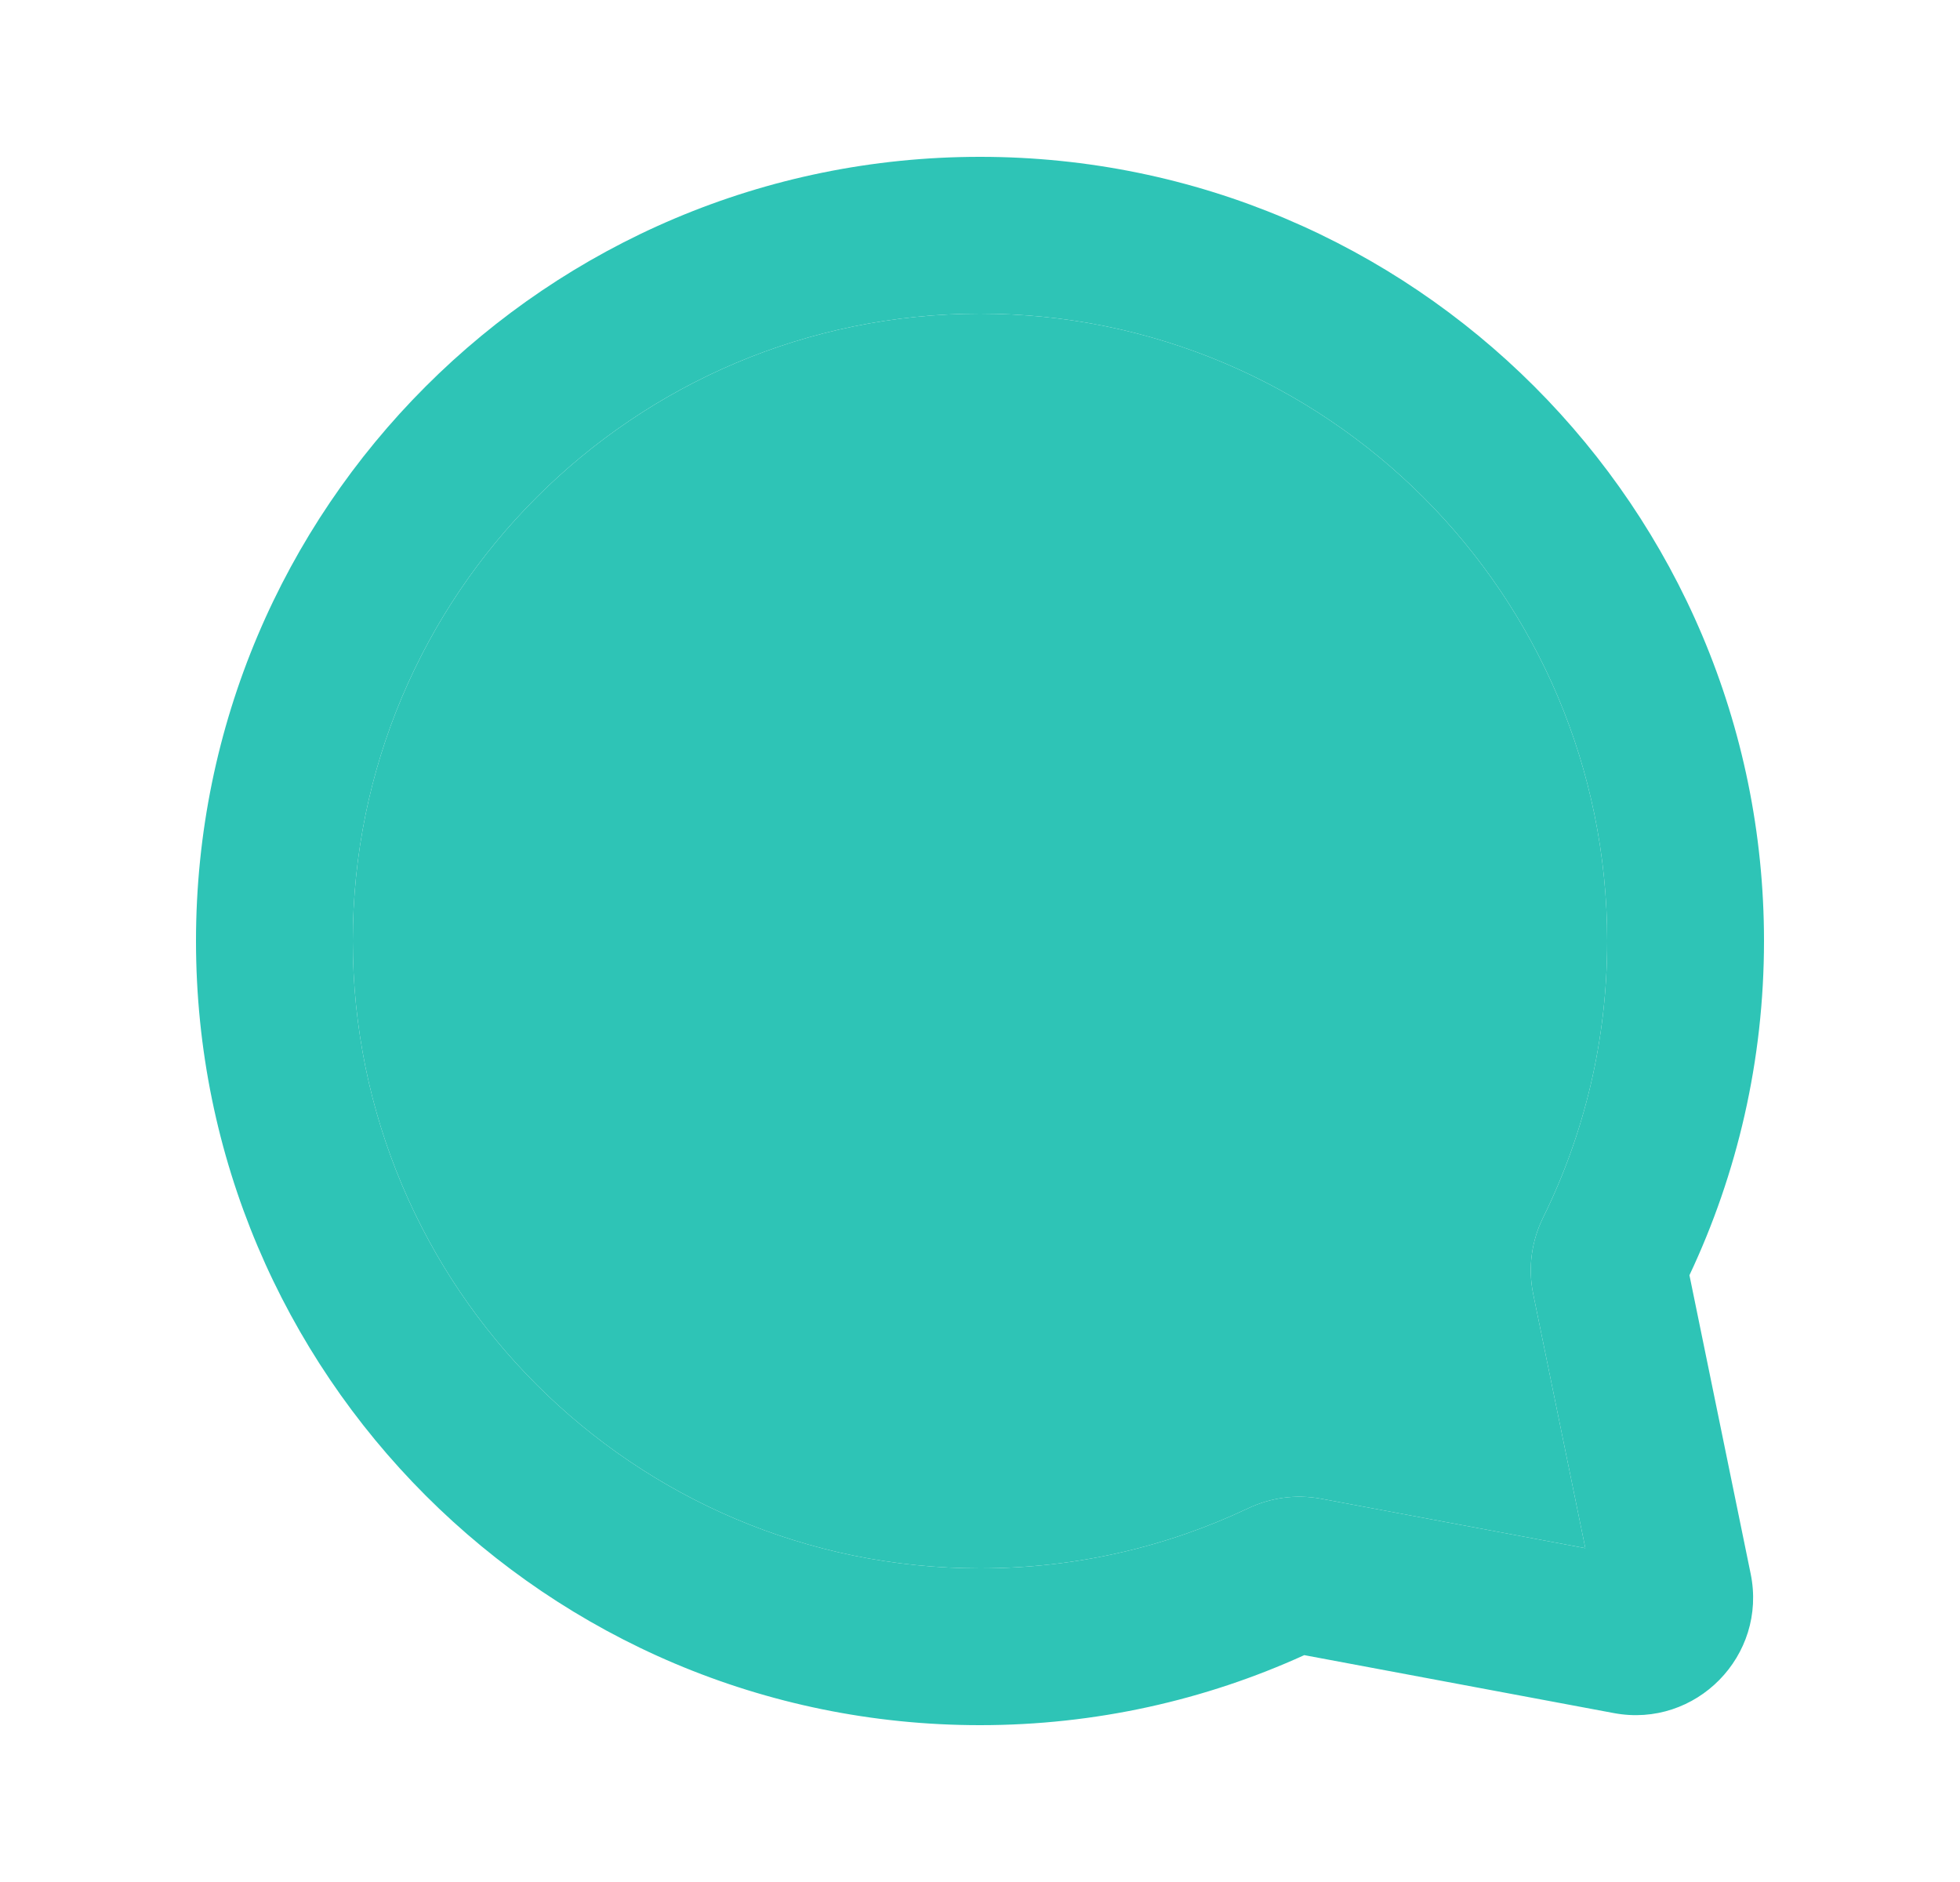 <svg width="25" height="24" viewBox="0 0 25 24" fill="none" xmlns="http://www.w3.org/2000/svg">
<path fill-rule="evenodd" clip-rule="evenodd" d="M12.5 4C16.918 4 20.5 7.582 20.5 12C20.5 13.268 20.206 14.465 19.682 15.528C19.538 15.82 19.486 16.162 19.556 16.501L20.221 19.743L16.849 19.112C16.525 19.052 16.201 19.101 15.921 19.234C14.885 19.725 13.726 20 12.5 20C8.082 20 4.5 16.418 4.5 12C4.5 7.582 8.082 4 12.5 4ZM22.5 12C22.5 6.477 18.023 2 12.5 2C6.977 2 2.5 6.477 2.5 12C2.5 17.523 6.977 22 12.5 22C13.973 22 15.374 21.681 16.636 21.107L20.585 21.846C21.632 22.042 22.544 21.114 22.33 20.07L21.549 16.262C22.159 14.968 22.5 13.523 22.5 12Z" fill="#2EC4B6"/>
<path d="M12.5 4C16.918 4 20.5 7.582 20.5 12C20.5 13.268 20.206 14.465 19.682 15.528C19.538 15.82 19.486 16.162 19.556 16.501L20.221 19.743L16.849 19.112C16.525 19.052 16.201 19.101 15.921 19.234C14.885 19.725 13.726 20 12.5 20C8.082 20 4.5 16.418 4.5 12C4.5 7.582 8.082 4 12.5 4Z" fill="#2EC4B6"/>
</svg>
